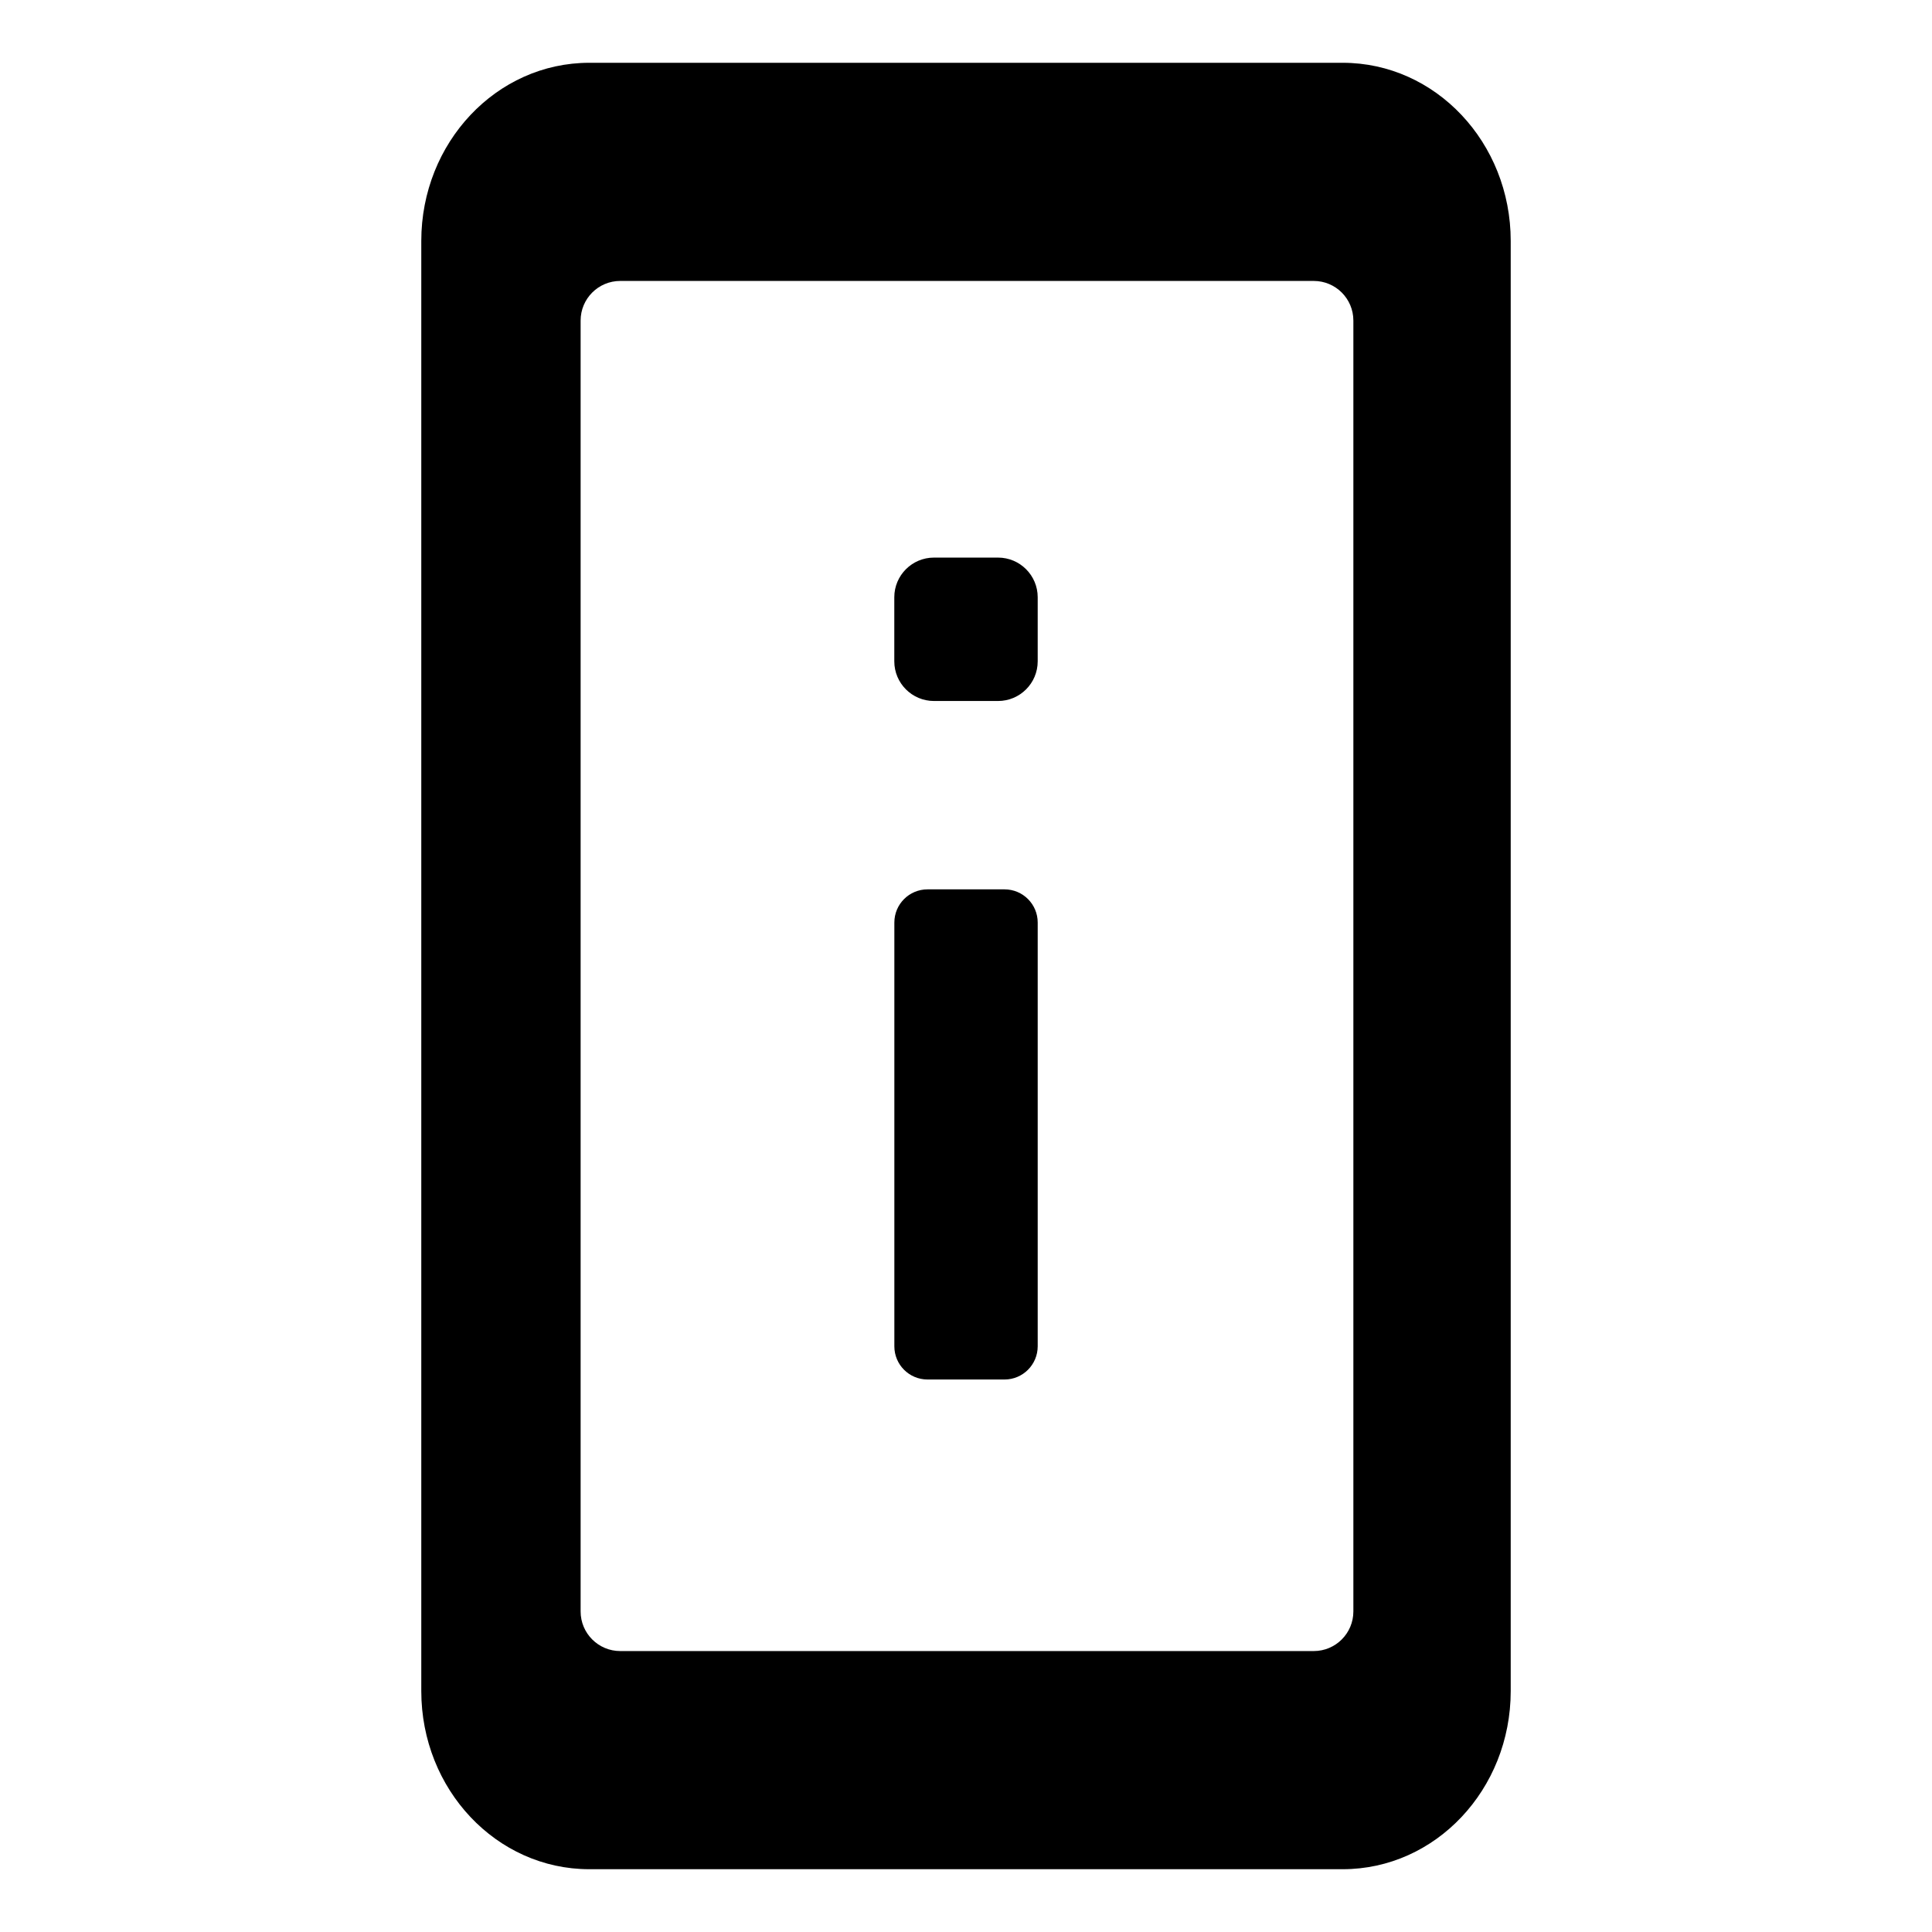 <?xml version="1.0" encoding="utf-8" standalone="no"?><svg xmlns:android="http://schemas.android.com/apk/res/android" height="36.0" width="36.0" xmlns="http://www.w3.org/2000/svg">
    <path d="M18.718,25.705h-1.435c-0.342,0 -0.618,-0.277 -0.618,-0.618V17.19c0,-0.342 0.277,-0.618 0.618,-0.618h1.435c0.342,0 0.618,0.277 0.618,0.618v7.896C19.336,25.428 19.059,25.705 18.718,25.705z" fill="#000000" fill-opacity="1.0"/>
    <path d="M18.597,13.062h-1.194c-0.408,0 -0.739,-0.331 -0.739,-0.739v-1.194c0,-0.408 0.331,-0.739 0.739,-0.739h1.194c0.408,0 0.739,0.331 0.739,0.739v1.194C19.336,12.731 19.005,13.062 18.597,13.062z" fill="#000000" fill-opacity="1.0"/>
    <path d="M25.02,1.17H10.98c-1.728,0 -3.13,1.486 -3.13,3.32v27.02c0,1.834 1.401,3.32 3.13,3.32h14.04c1.728,0 3.13,-1.486 3.13,-3.32V4.49C28.15,2.656 26.749,1.17 25.02,1.17zM25.218,8.149V27.89v2.137c0,0.407 -0.33,0.738 -0.738,0.738H11.557c-0.407,0 -0.738,-0.33 -0.738,-0.738V27.89V8.149V5.973c0,-0.407 0.33,-0.738 0.738,-0.738H24.48c0.407,0 0.738,0.33 0.738,0.738V8.149z" fill="#000000" fill-opacity="1.0"/>
</svg>